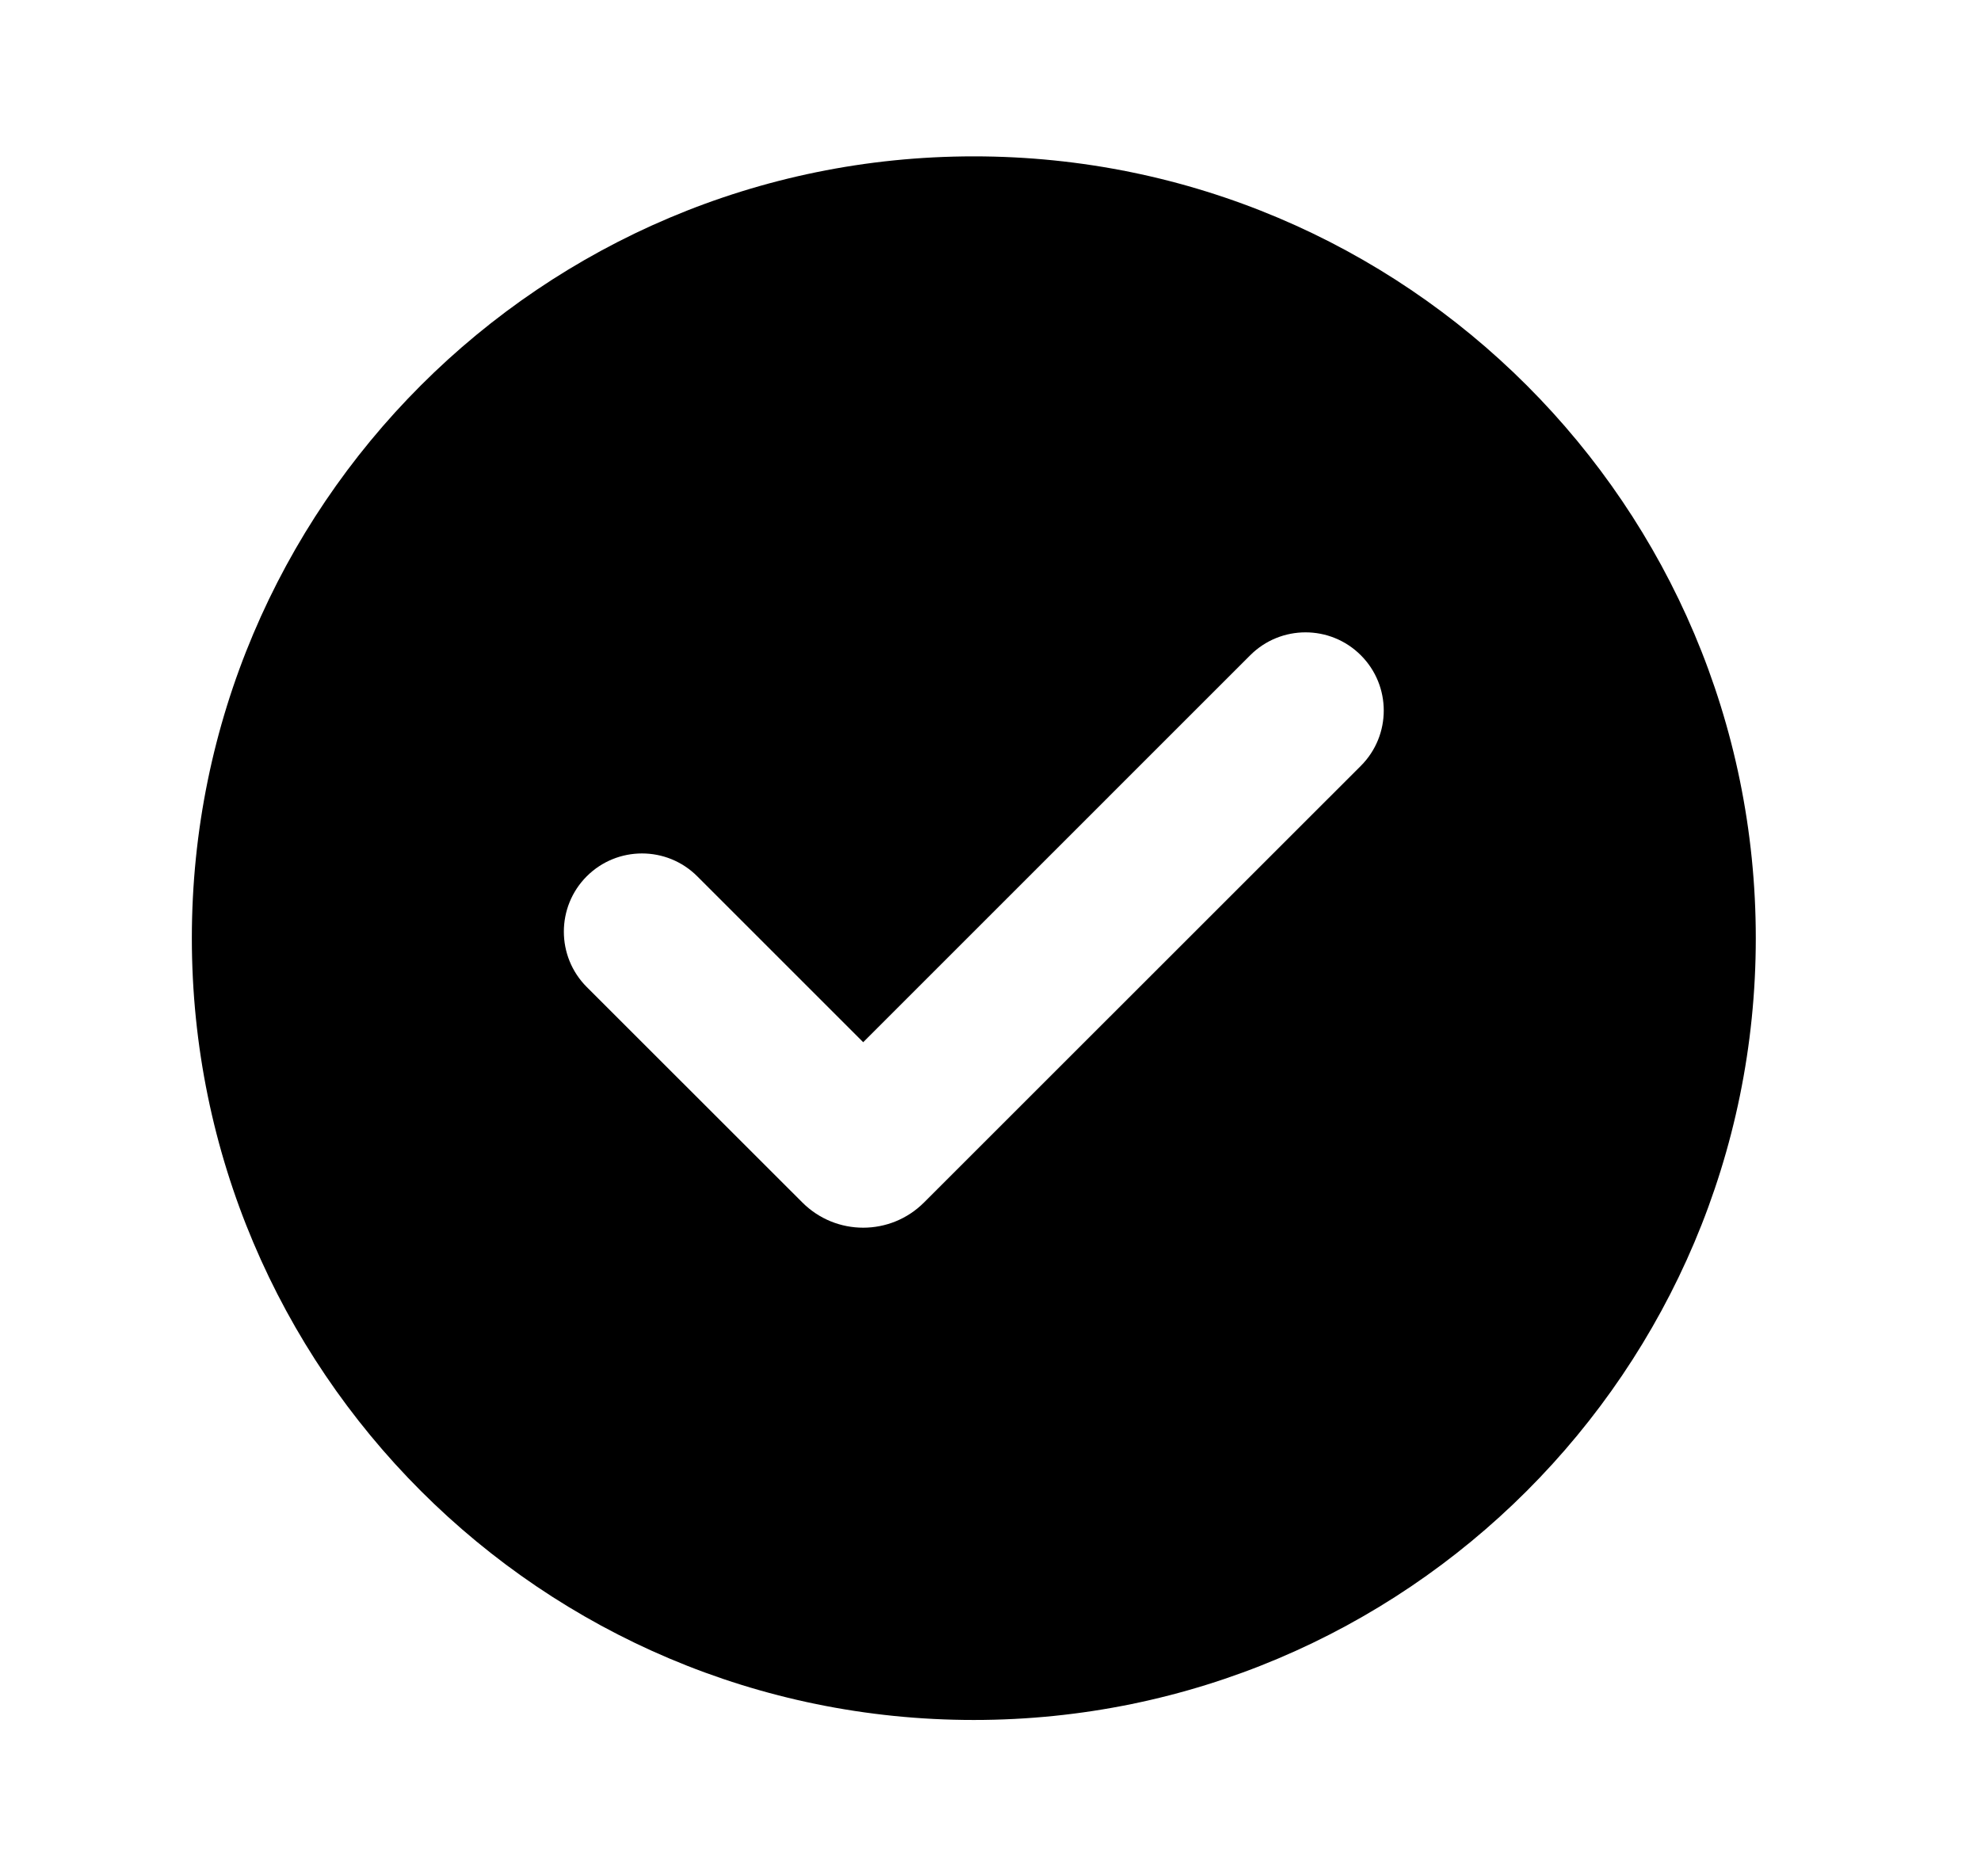 <svg width="19" height="18" viewBox="0 0 19 18" fill="none" xmlns="http://www.w3.org/2000/svg">
    <g clip-path="url(#clip0_208_1797)">
        <path
            d="M9.34 1.5C13.482 1.5 16.84 4.858 16.84 9C16.84 13.142 13.482 16.5 9.34 16.5C5.198 16.5 1.84 13.142 1.84 9C1.84 4.858 5.198 1.5 9.34 1.5ZM11.991 6.286L8.279 9.998L6.688 8.407C6.395 8.114 5.92 8.114 5.627 8.407C5.335 8.7 5.335 9.175 5.627 9.468L7.696 11.536C8.018 11.858 8.54 11.858 8.862 11.536L13.052 7.347C13.345 7.054 13.345 6.579 13.052 6.286C12.759 5.993 12.284 5.993 11.991 6.286Z"
            fill="currentColor" />
    </g>
    <defs>
        <clipPath id="clip0_208_1797">
            <rect width="18" height="18" fill="white" transform="translate(0.34)" />
        </clipPath>
    </defs>
</svg>